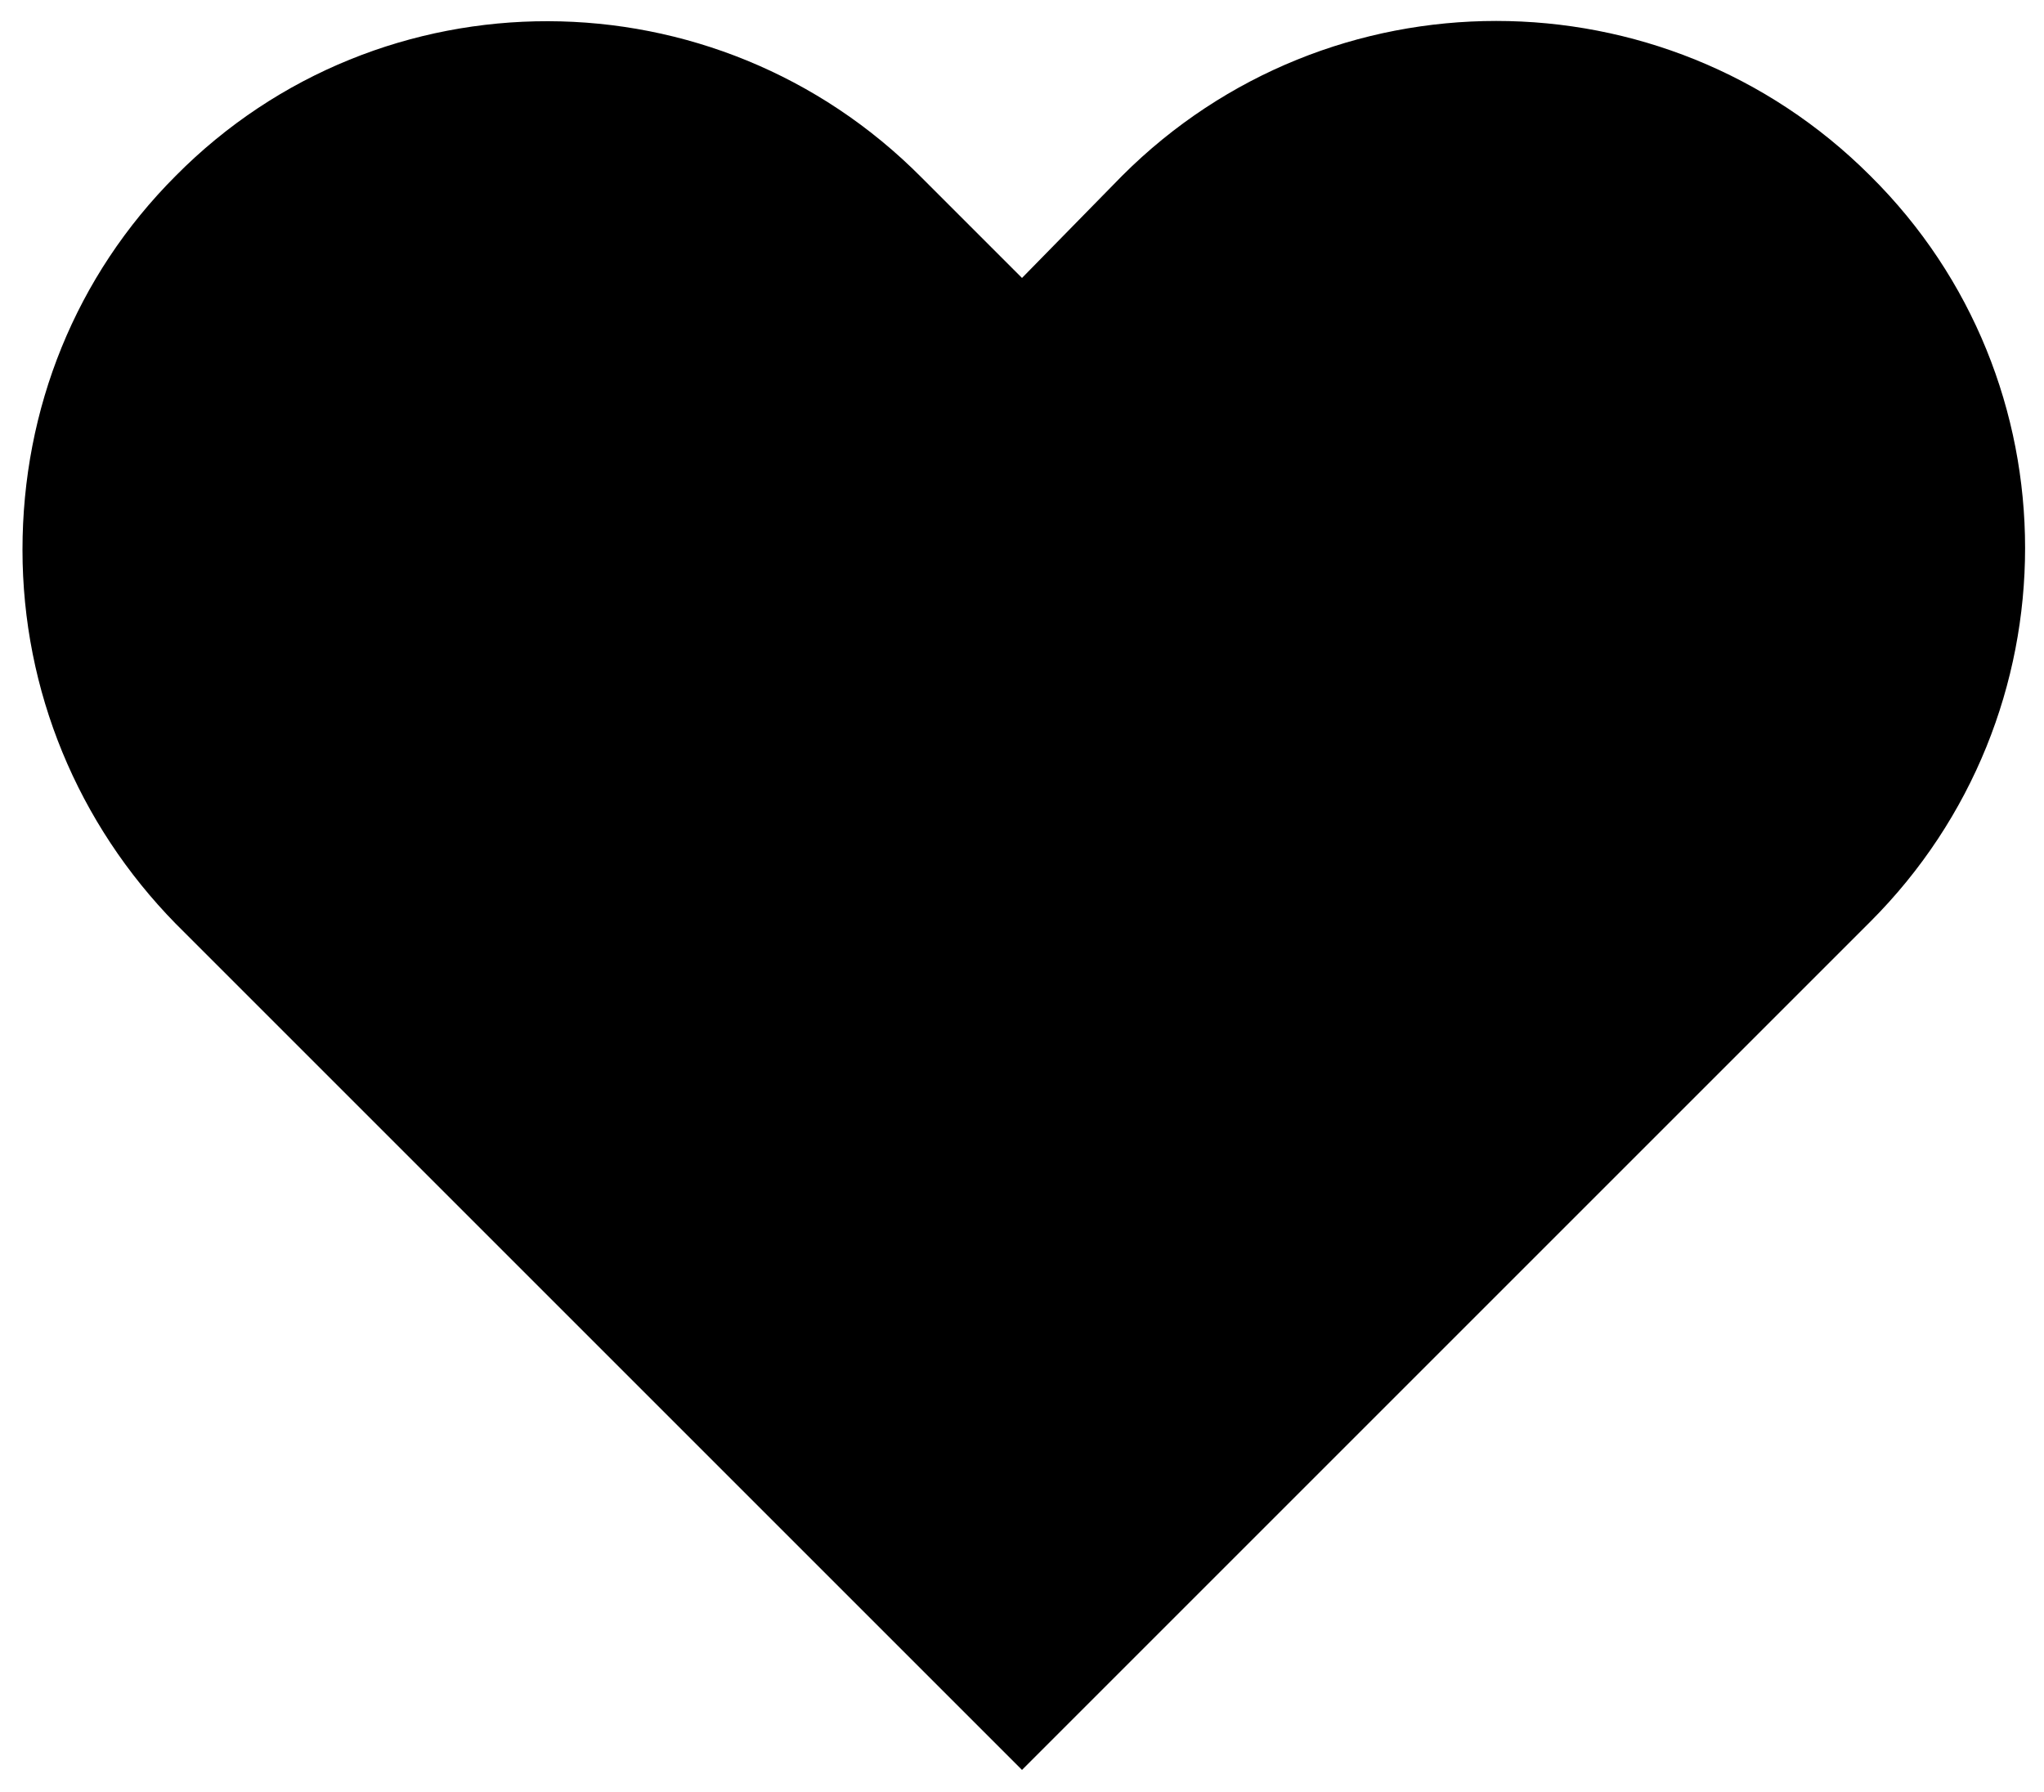 <?xml version="1.0" encoding="utf-8"?>
<!-- Generator: Adobe Illustrator 21.0.0, SVG Export Plug-In . SVG Version: 6.00 Build 0)  -->
<svg version="1.1" id="Layer_1" xmlns="http://www.w3.org/2000/svg" xmlns:xlink="http://www.w3.org/1999/xlink" x="0" y="0"
	 viewBox="0 0 100 87.7" style="enable-background:new 0 0 100 87.7;" xml:space="preserve">
<g>
	<path d="M91.5,45.1c10.1-10.1,10.1-26.5,0-36.5l0,0C81.4-1.5,65-1.5,54.9,8.6l-4.9,5l-4.9-4.9C35-1.5,18.6-1.5,8.6,8.6
		C3.7,13.5,1.1,20,1.1,26.9s2.7,13.4,7.5,18.3L50,86.6L91.5,45.1z"/>
</g>
</svg>
